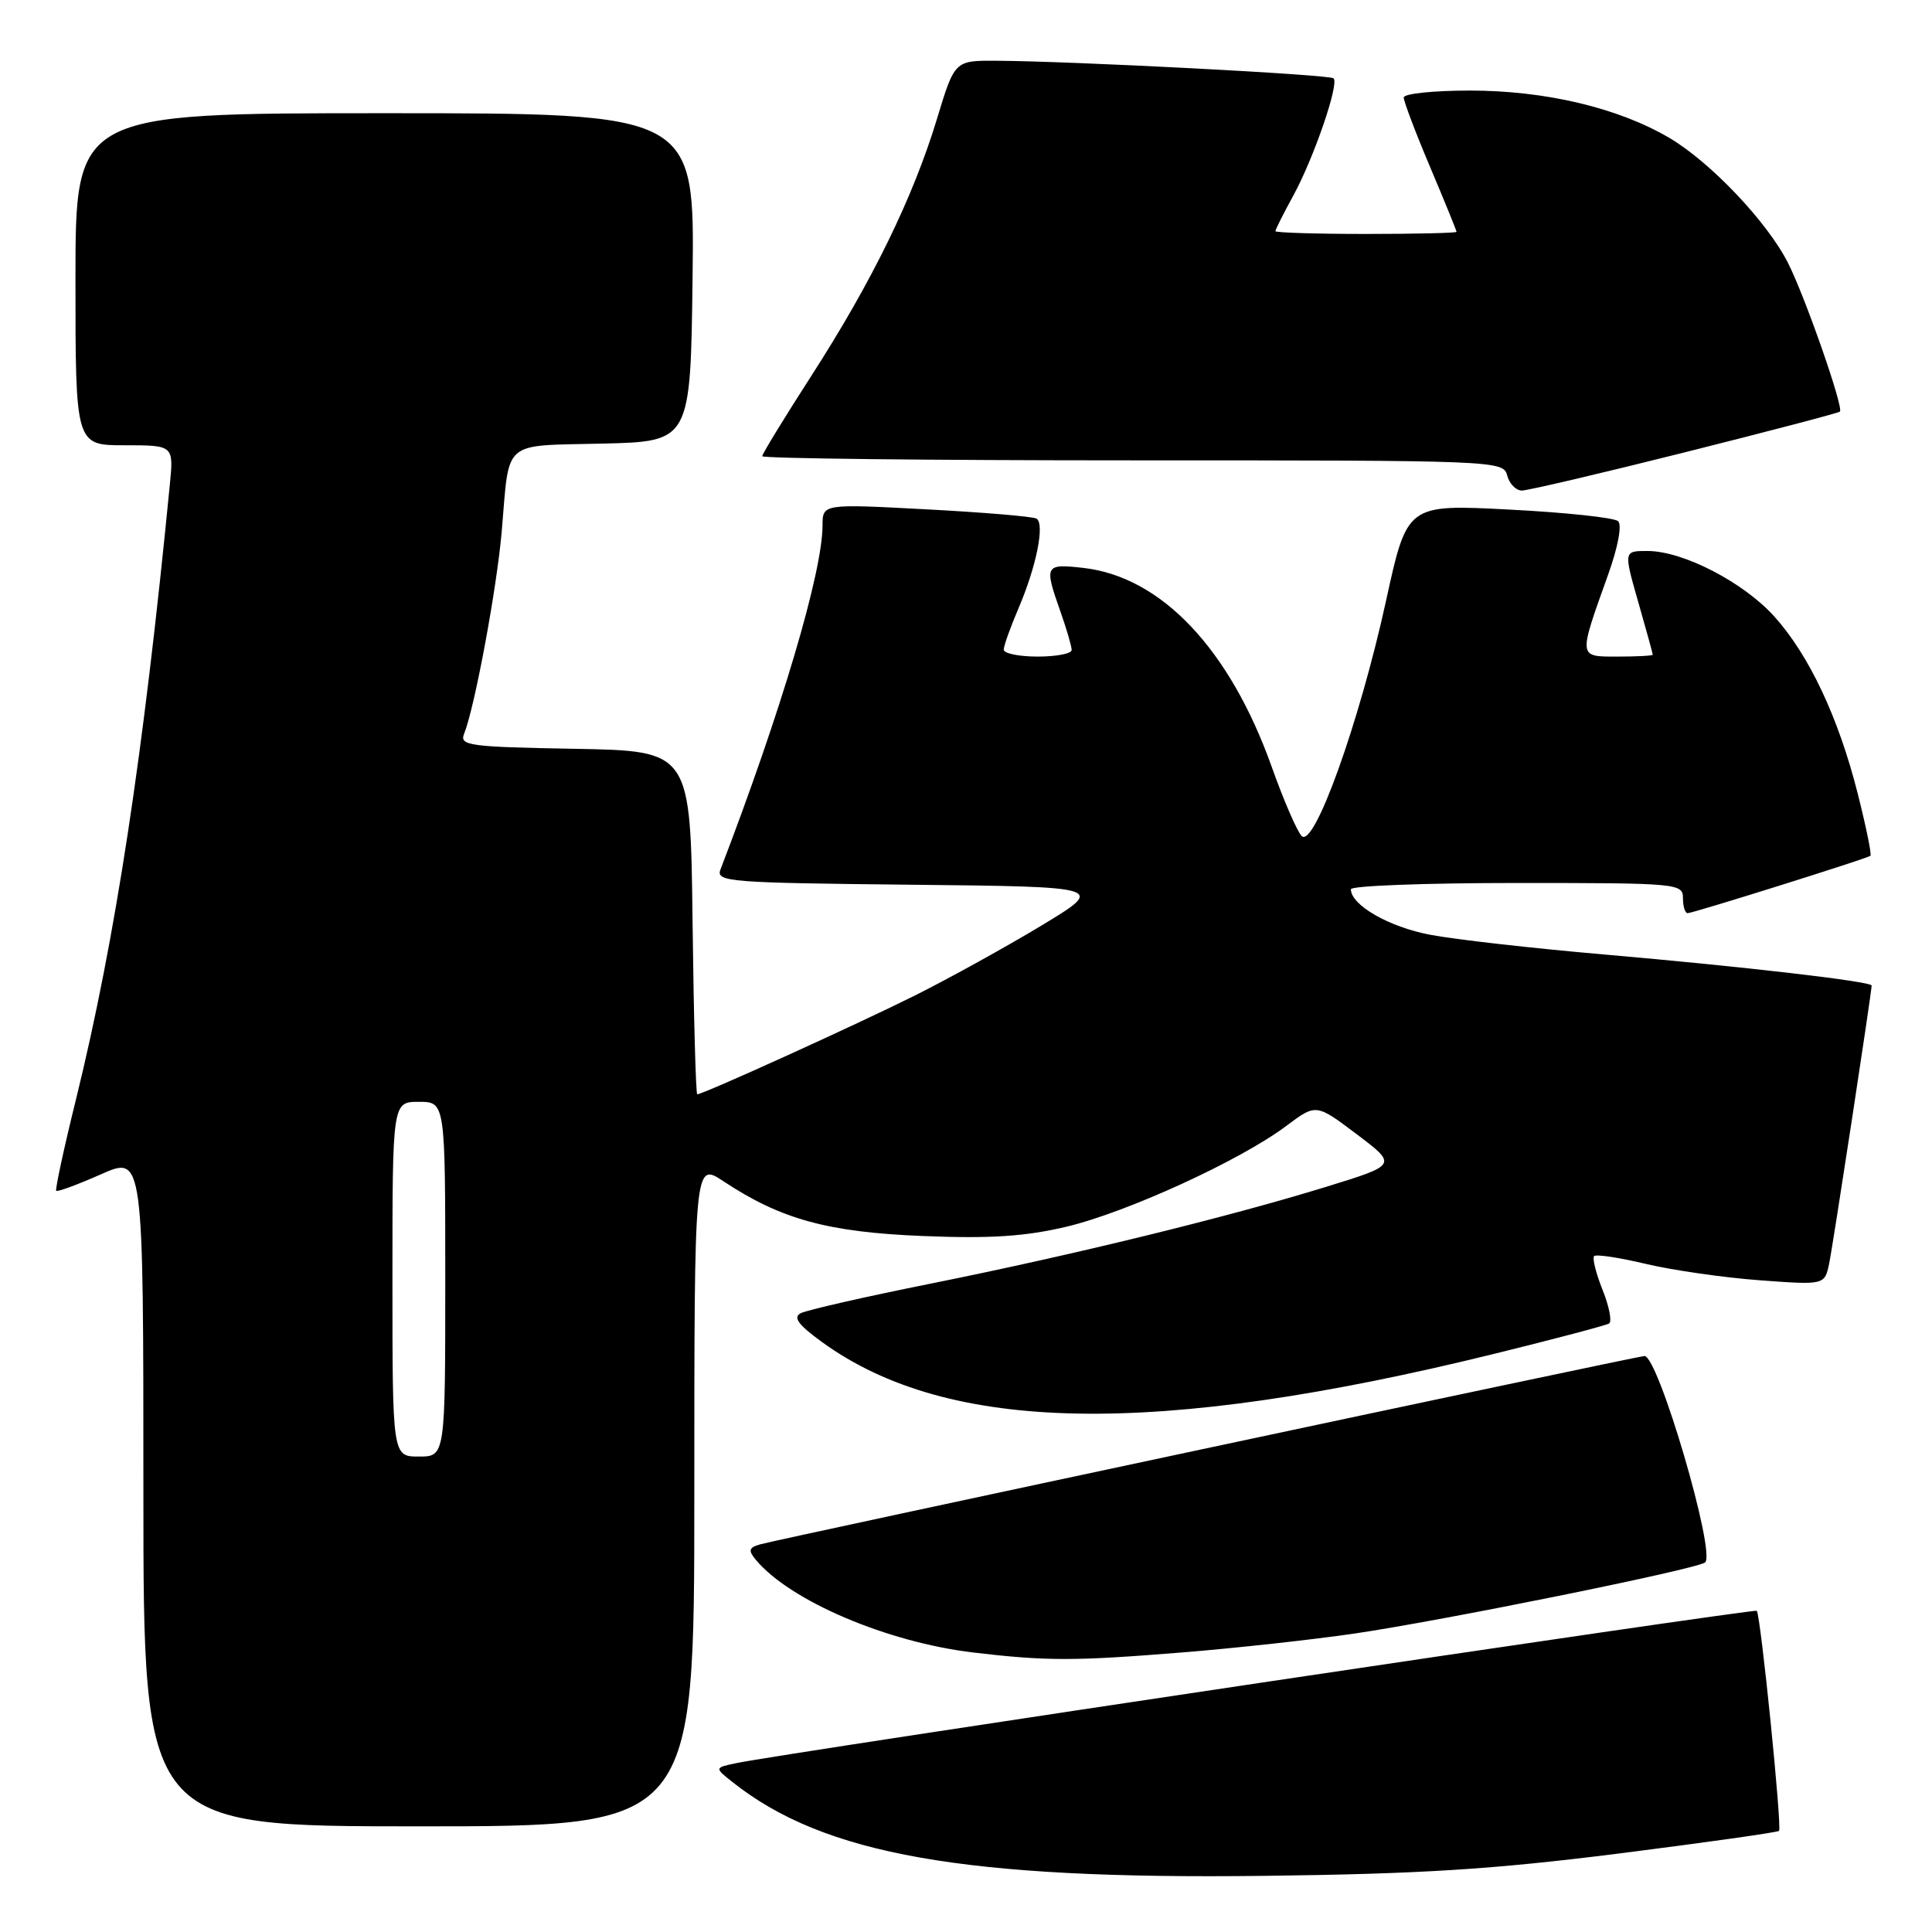 <?xml version="1.0" encoding="UTF-8" standalone="no"?>
<!DOCTYPE svg PUBLIC "-//W3C//DTD SVG 1.1//EN" "http://www.w3.org/Graphics/SVG/1.1/DTD/svg11.dtd" >
<svg xmlns="http://www.w3.org/2000/svg" xmlns:xlink="http://www.w3.org/1999/xlink" version="1.1" viewBox="0 0 256 256">
 <g >
 <path fill="currentColor"
d=" M 214.43 245.61 C 225.95 244.15 235.53 242.80 235.73 242.60 C 236.15 242.18 233.29 213.95 232.78 213.44 C 232.45 213.12 103.60 232.35 97.58 233.62 C 94.66 234.23 94.66 234.23 97.08 236.15 C 109.21 245.77 127.82 249.05 167.50 248.56 C 188.23 248.31 197.74 247.71 214.43 245.61 Z  M 92.00 197.99 C 92.00 153.97 92.00 153.97 95.87 156.53 C 103.48 161.57 109.69 163.27 122.29 163.78 C 131.25 164.14 135.82 163.84 141.29 162.55 C 149.32 160.65 164.39 153.74 170.44 149.19 C 174.39 146.23 174.39 146.23 179.77 150.29 C 185.15 154.35 185.15 154.35 175.82 157.23 C 162.77 161.26 142.30 166.27 123.50 170.05 C 114.70 171.81 106.87 173.60 106.09 174.01 C 105.05 174.56 105.78 175.55 108.95 177.85 C 125.68 189.97 153.10 190.44 197.99 179.39 C 205.95 177.43 212.81 175.62 213.21 175.37 C 213.62 175.12 213.23 173.11 212.35 170.92 C 211.47 168.72 210.97 166.70 211.23 166.44 C 211.49 166.17 214.59 166.64 218.11 167.48 C 221.62 168.31 228.39 169.29 233.14 169.64 C 241.78 170.28 241.78 170.28 242.38 167.39 C 242.90 164.86 248.00 131.49 248.00 130.59 C 248.00 130.05 231.06 128.08 212.50 126.47 C 203.15 125.66 192.80 124.49 189.50 123.86 C 184.05 122.83 179.00 119.93 179.00 117.83 C 179.00 117.37 188.90 117.00 201.00 117.00 C 222.33 117.00 223.00 117.06 223.00 119.00 C 223.00 120.10 223.28 121.00 223.62 121.00 C 224.33 121.00 247.31 113.79 247.84 113.40 C 248.03 113.26 247.27 109.56 246.16 105.16 C 243.61 95.07 239.71 86.80 235.10 81.68 C 231.01 77.15 223.04 73.02 218.32 73.01 C 215.14 73.00 215.14 73.00 217.07 79.75 C 218.13 83.46 219.00 86.61 219.00 86.75 C 219.00 86.89 216.92 87.00 214.38 87.00 C 209.08 87.00 209.11 87.26 213.06 76.21 C 214.40 72.49 214.94 69.57 214.41 69.06 C 213.91 68.59 207.41 67.90 199.97 67.52 C 186.45 66.82 186.45 66.82 183.66 79.60 C 180.11 95.80 174.09 112.57 172.46 110.76 C 171.83 110.07 170.05 105.95 168.51 101.61 C 162.94 85.99 153.88 76.42 143.54 75.25 C 138.45 74.68 138.34 74.88 140.50 81.00 C 141.33 83.34 142.00 85.64 142.00 86.13 C 142.00 86.61 139.97 87.00 137.50 87.00 C 135.03 87.00 133.00 86.59 133.00 86.08 C 133.00 85.58 133.88 83.12 134.95 80.62 C 137.33 75.06 138.47 69.40 137.34 68.72 C 136.88 68.44 130.31 67.89 122.75 67.49 C 109.00 66.76 109.00 66.76 108.99 69.63 C 108.98 75.84 103.49 94.32 95.46 115.23 C 94.85 116.85 96.60 116.98 120.65 117.23 C 146.50 117.50 146.50 117.50 138.00 122.64 C 133.32 125.46 125.80 129.62 121.29 131.88 C 113.58 135.73 93.17 145.00 92.39 145.00 C 92.20 145.00 91.92 134.76 91.77 122.25 C 91.50 99.50 91.50 99.50 76.15 99.22 C 62.09 98.97 60.86 98.80 61.50 97.22 C 62.90 93.75 65.84 77.92 66.49 70.32 C 67.53 58.13 66.41 59.10 79.81 58.78 C 91.50 58.50 91.50 58.50 91.77 36.75 C 92.04 15.00 92.04 15.00 51.02 15.00 C 10.00 15.00 10.00 15.00 10.00 37.00 C 10.00 59.00 10.00 59.00 16.51 59.00 C 23.02 59.00 23.02 59.00 22.50 64.25 C 18.98 100.23 15.29 124.40 10.11 145.50 C 8.48 152.09 7.29 157.62 7.45 157.79 C 7.62 157.95 10.28 156.97 13.38 155.60 C 19.00 153.11 19.00 153.11 19.00 197.56 C 19.00 242.00 19.00 242.00 55.50 242.00 C 92.00 242.00 92.00 242.00 92.00 197.99 Z  M 156.60 218.96 C 163.70 218.39 174.00 217.26 179.50 216.45 C 191.04 214.76 224.35 208.02 225.91 207.05 C 227.49 206.08 219.68 179.45 217.88 179.68 C 215.84 179.94 102.81 204.02 100.70 204.64 C 99.22 205.07 99.12 205.44 100.14 206.67 C 104.66 212.12 117.57 217.62 129.00 218.97 C 138.63 220.11 142.41 220.11 156.60 218.96 Z  M 223.27 59.93 C 234.38 57.14 243.62 54.72 243.80 54.54 C 244.32 54.01 239.15 39.21 236.89 34.78 C 234.11 29.34 226.59 21.43 221.16 18.25 C 214.40 14.28 204.75 12.00 194.77 12.00 C 189.95 12.00 186.00 12.41 186.00 12.92 C 186.00 13.43 187.57 17.58 189.50 22.14 C 191.43 26.70 193.00 30.57 193.00 30.72 C 193.00 30.87 187.60 31.00 181.00 31.00 C 174.40 31.00 169.00 30.83 169.00 30.63 C 169.00 30.42 170.07 28.28 171.39 25.88 C 174.09 20.93 177.46 11.12 176.71 10.38 C 176.21 9.88 142.03 8.10 132.00 8.05 C 126.50 8.02 126.50 8.02 124.15 15.76 C 121.01 26.13 115.52 37.36 107.57 49.70 C 103.96 55.31 101.00 60.14 101.00 60.45 C 101.00 60.75 123.09 61.00 150.09 61.00 C 198.35 61.00 199.20 61.03 199.71 63.00 C 200.00 64.10 200.87 65.00 201.65 65.00 C 202.43 65.00 212.16 62.72 223.27 59.93 Z  M 52.00 169.50 C 52.00 146.00 52.00 146.00 55.50 146.00 C 59.00 146.00 59.00 146.00 59.00 169.50 C 59.00 193.00 59.00 193.00 55.50 193.00 C 52.00 193.00 52.00 193.00 52.00 169.50 Z "/>
</g>
</svg>